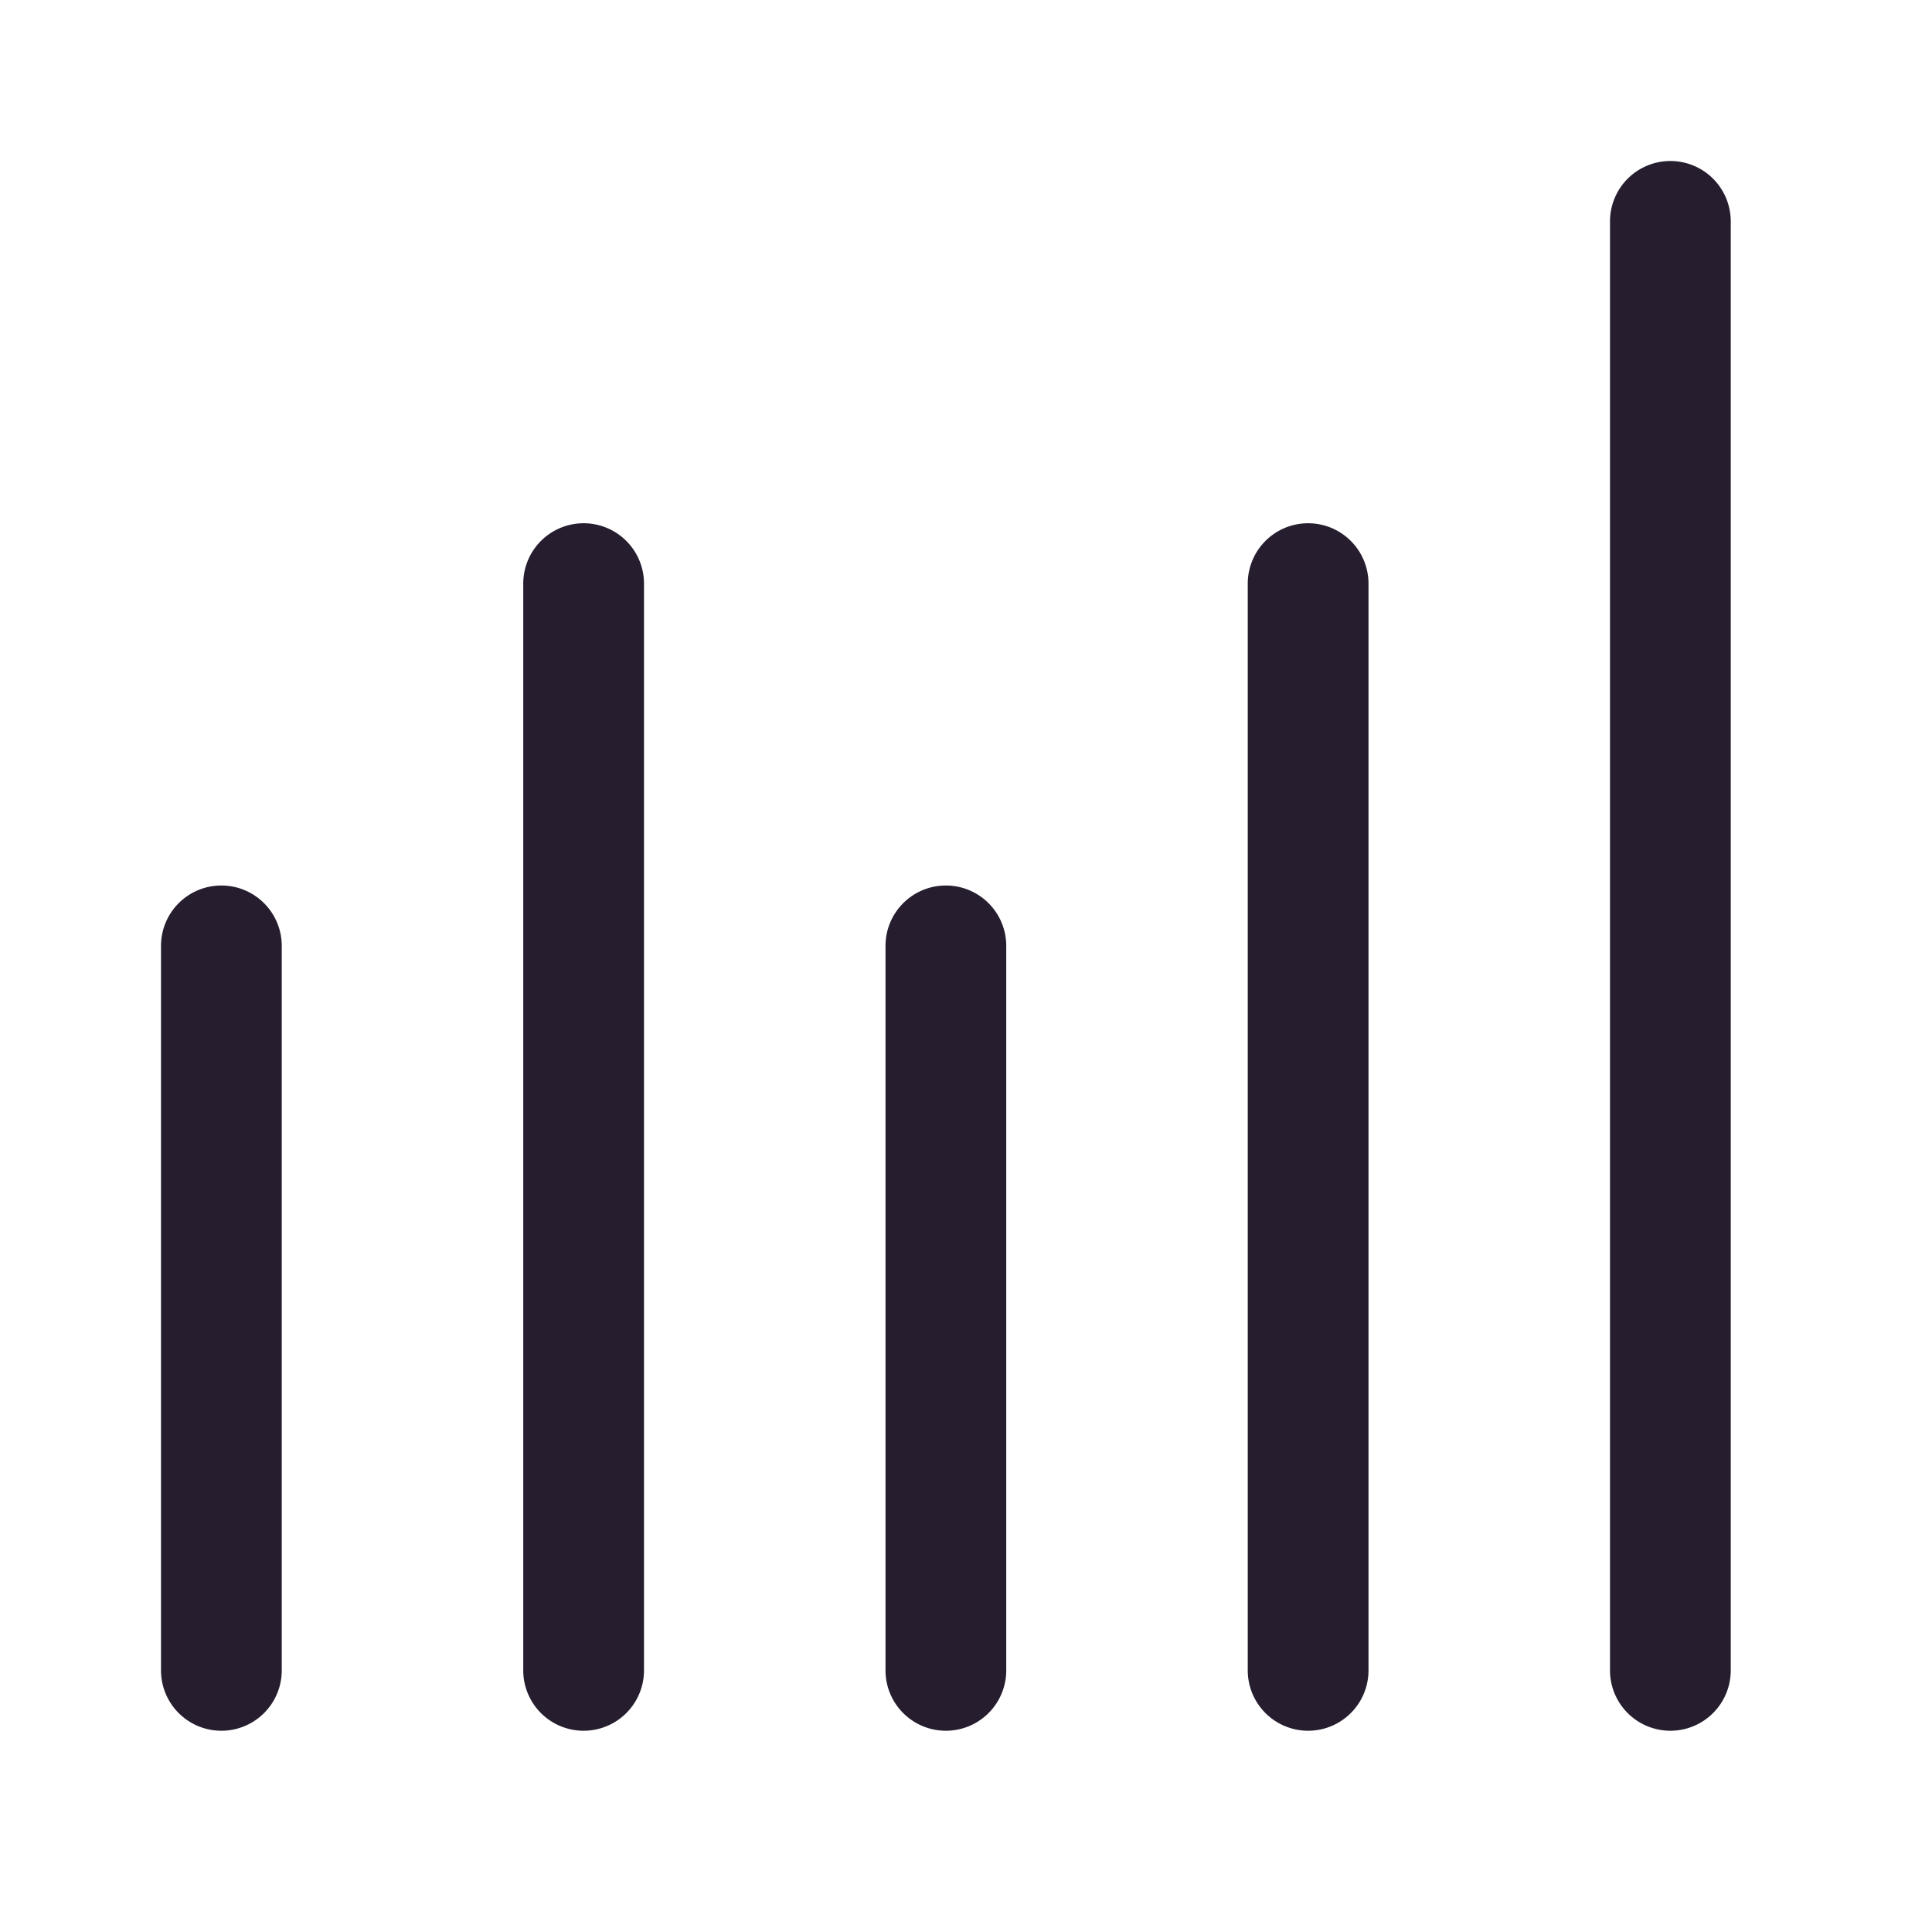 <svg width="24" height="24" fill="none" xmlns="http://www.w3.org/2000/svg"><path fill-rule="evenodd" clip-rule="evenodd" d="M16.25 6.5a.75.75 0 0 0-.75.75v13.5a.75.75 0 0 0 1.5 0V7.25a.75.75 0 0 0-.75-.75ZM11.75 11a.75.75 0 0 0-.75.75v9a.75.75 0 0 0 1.5 0v-9a.75.75 0 0 0-.75-.75ZM2.75 11a.75.75 0 0 0-.75.75v9a.75.75 0 0 0 1.5 0v-9a.75.75 0 0 0-.75-.75ZM7.25 6.5a.75.75 0 0 0-.75.75v13.5a.75.75 0 0 0 1.5 0V7.25a.75.75 0 0 0-.75-.75ZM20.75 2a.75.75 0 0 0-.75.75v18a.75.75 0 0 0 1.5 0v-18a.75.75 0 0 0-.75-.75Z" fill="#261E2F"/></svg>